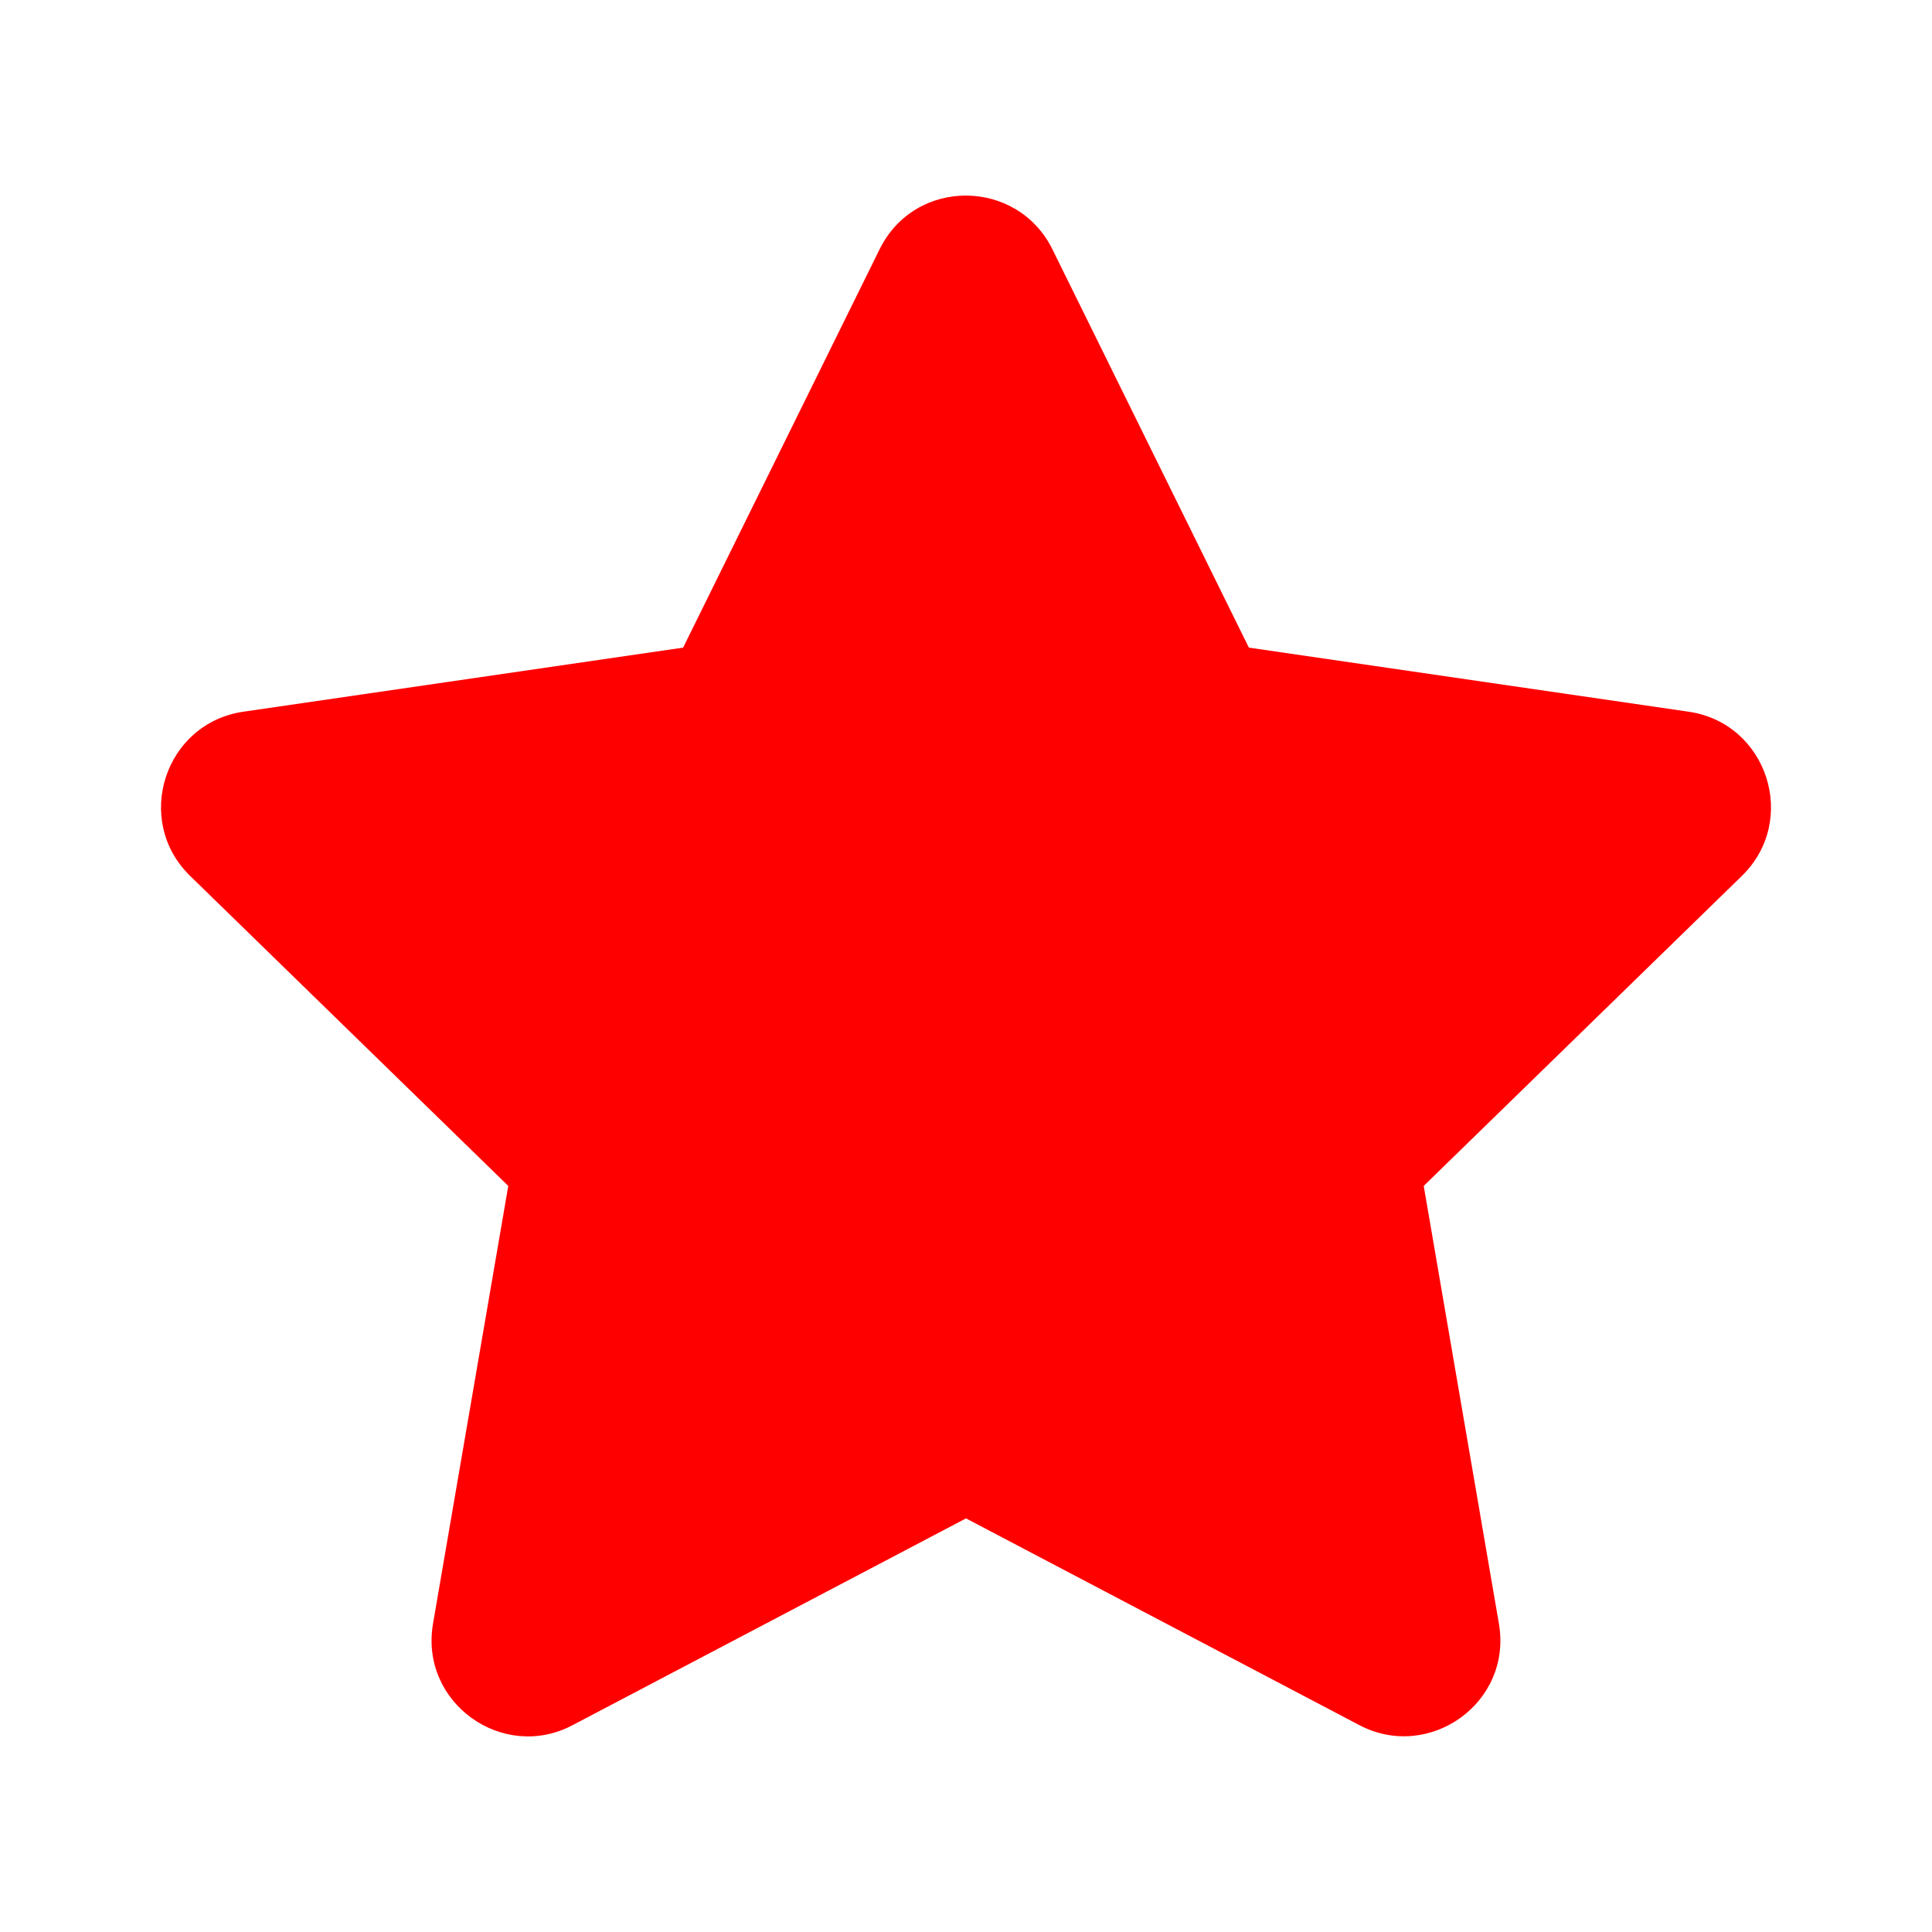 <svg width="24" height="24" viewBox="0 0 24 24" fill="none" xmlns="http://www.w3.org/2000/svg">
<path fill-rule="evenodd" clip-rule="evenodd" d="M10.927 3.096L8.486 8.045L3.024 8.841C2.045 8.983 1.652 10.19 2.363 10.882L6.314 14.732L5.379 20.17C5.211 21.154 6.247 21.89 7.114 21.43L12 18.862L16.886 21.43C17.753 21.886 18.789 21.154 18.62 20.17L17.686 14.732L21.637 10.882C22.348 10.19 21.955 8.983 20.976 8.841L15.514 8.045L13.073 3.096C12.636 2.213 11.368 2.202 10.927 3.096Z" fill="#FF0000"/>
</svg>
